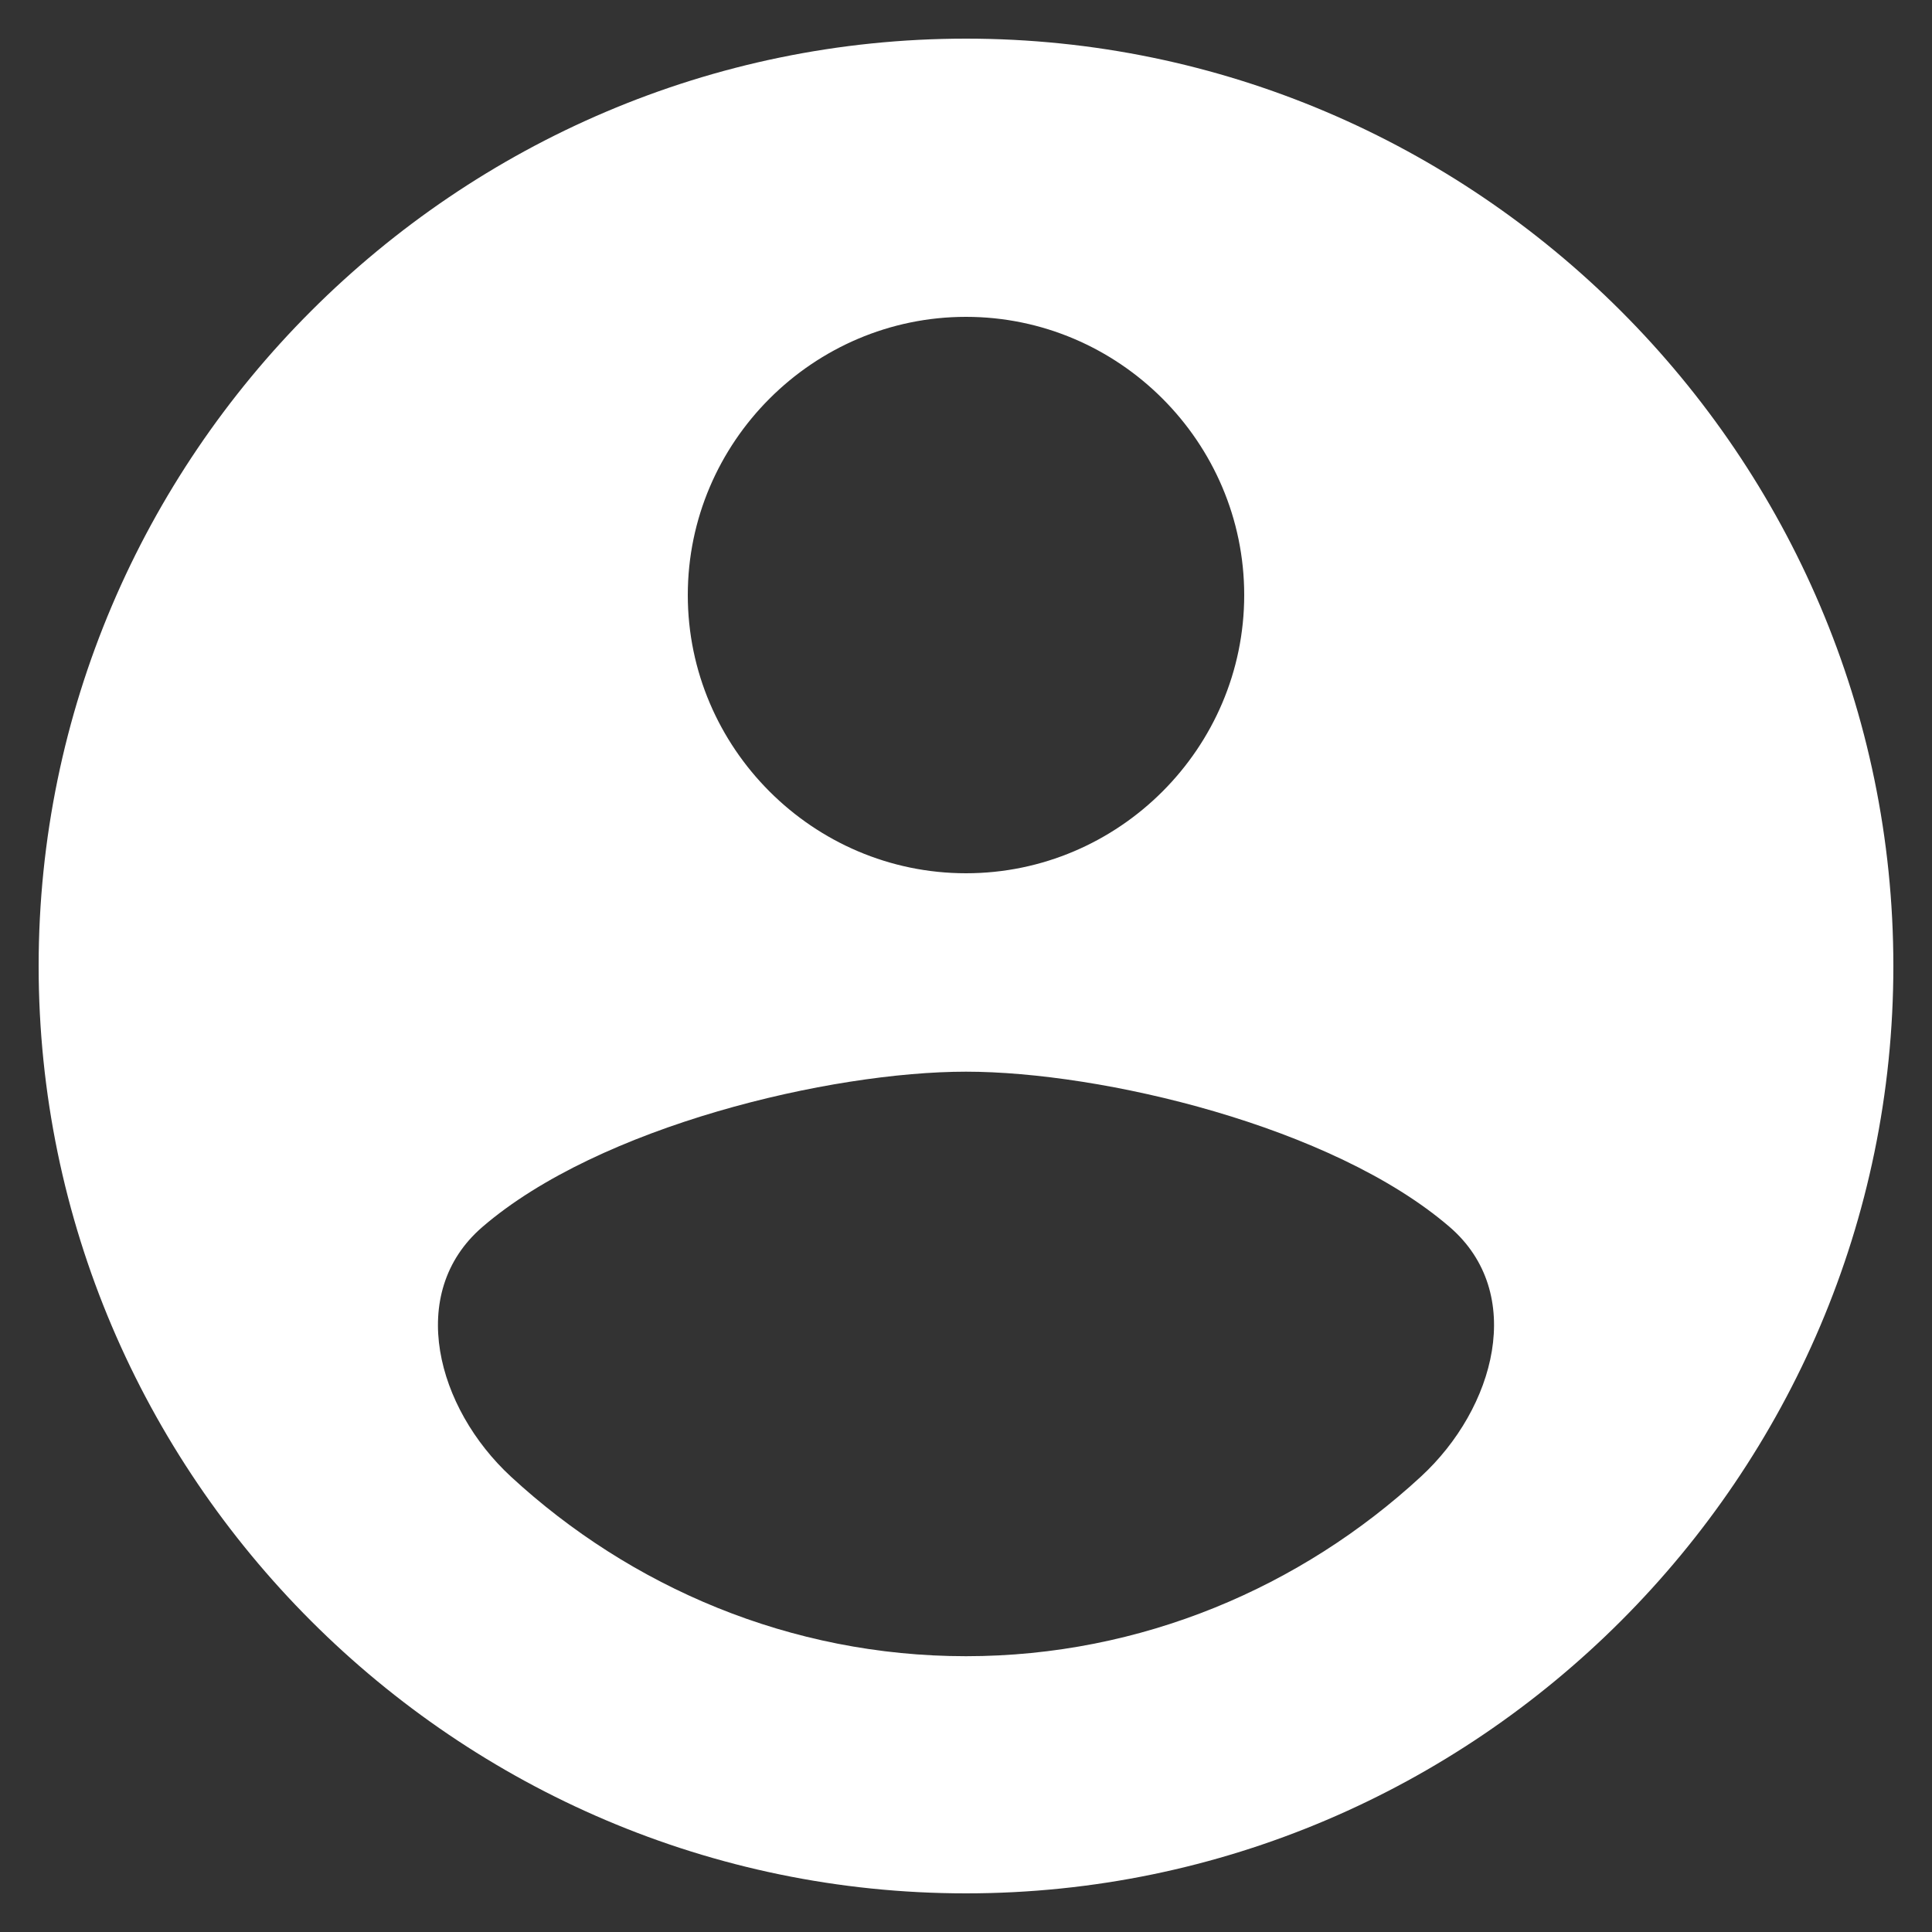 <svg width="20" height="20" viewBox="0 0 20 20" fill="none" xmlns="http://www.w3.org/2000/svg">
<rect x="0" y="0" width="20" height="20" fill="#333333" stroke="none"/>
<path d="M10 0.4C4.72 0.4 0.4 4.72 0.4 10C0.4 15.28 4.72 19.6 10 19.6C15.28 19.6 19.6 15.28 19.6 10C19.6 4.72 15.28 0.4 10 0.4ZM10 3.28C11.584 3.28 12.88 4.577 12.88 6.16C12.88 7.743 11.584 9.04 10 9.04C8.417 9.04 7.12 7.743 7.12 6.16C7.12 4.577 8.417 3.28 10 3.28ZM10 17.145C8.181 17.145 6.526 16.428 5.289 15.286C4.521 14.576 4.201 13.387 4.992 12.703C6.206 11.655 8.601 11.094 10 11.094C11.399 11.094 13.791 11.655 15.006 12.701C15.8 13.385 15.479 14.577 14.708 15.287C13.472 16.427 11.818 17.145 10 17.145Z" fill="white"/>
</svg>
